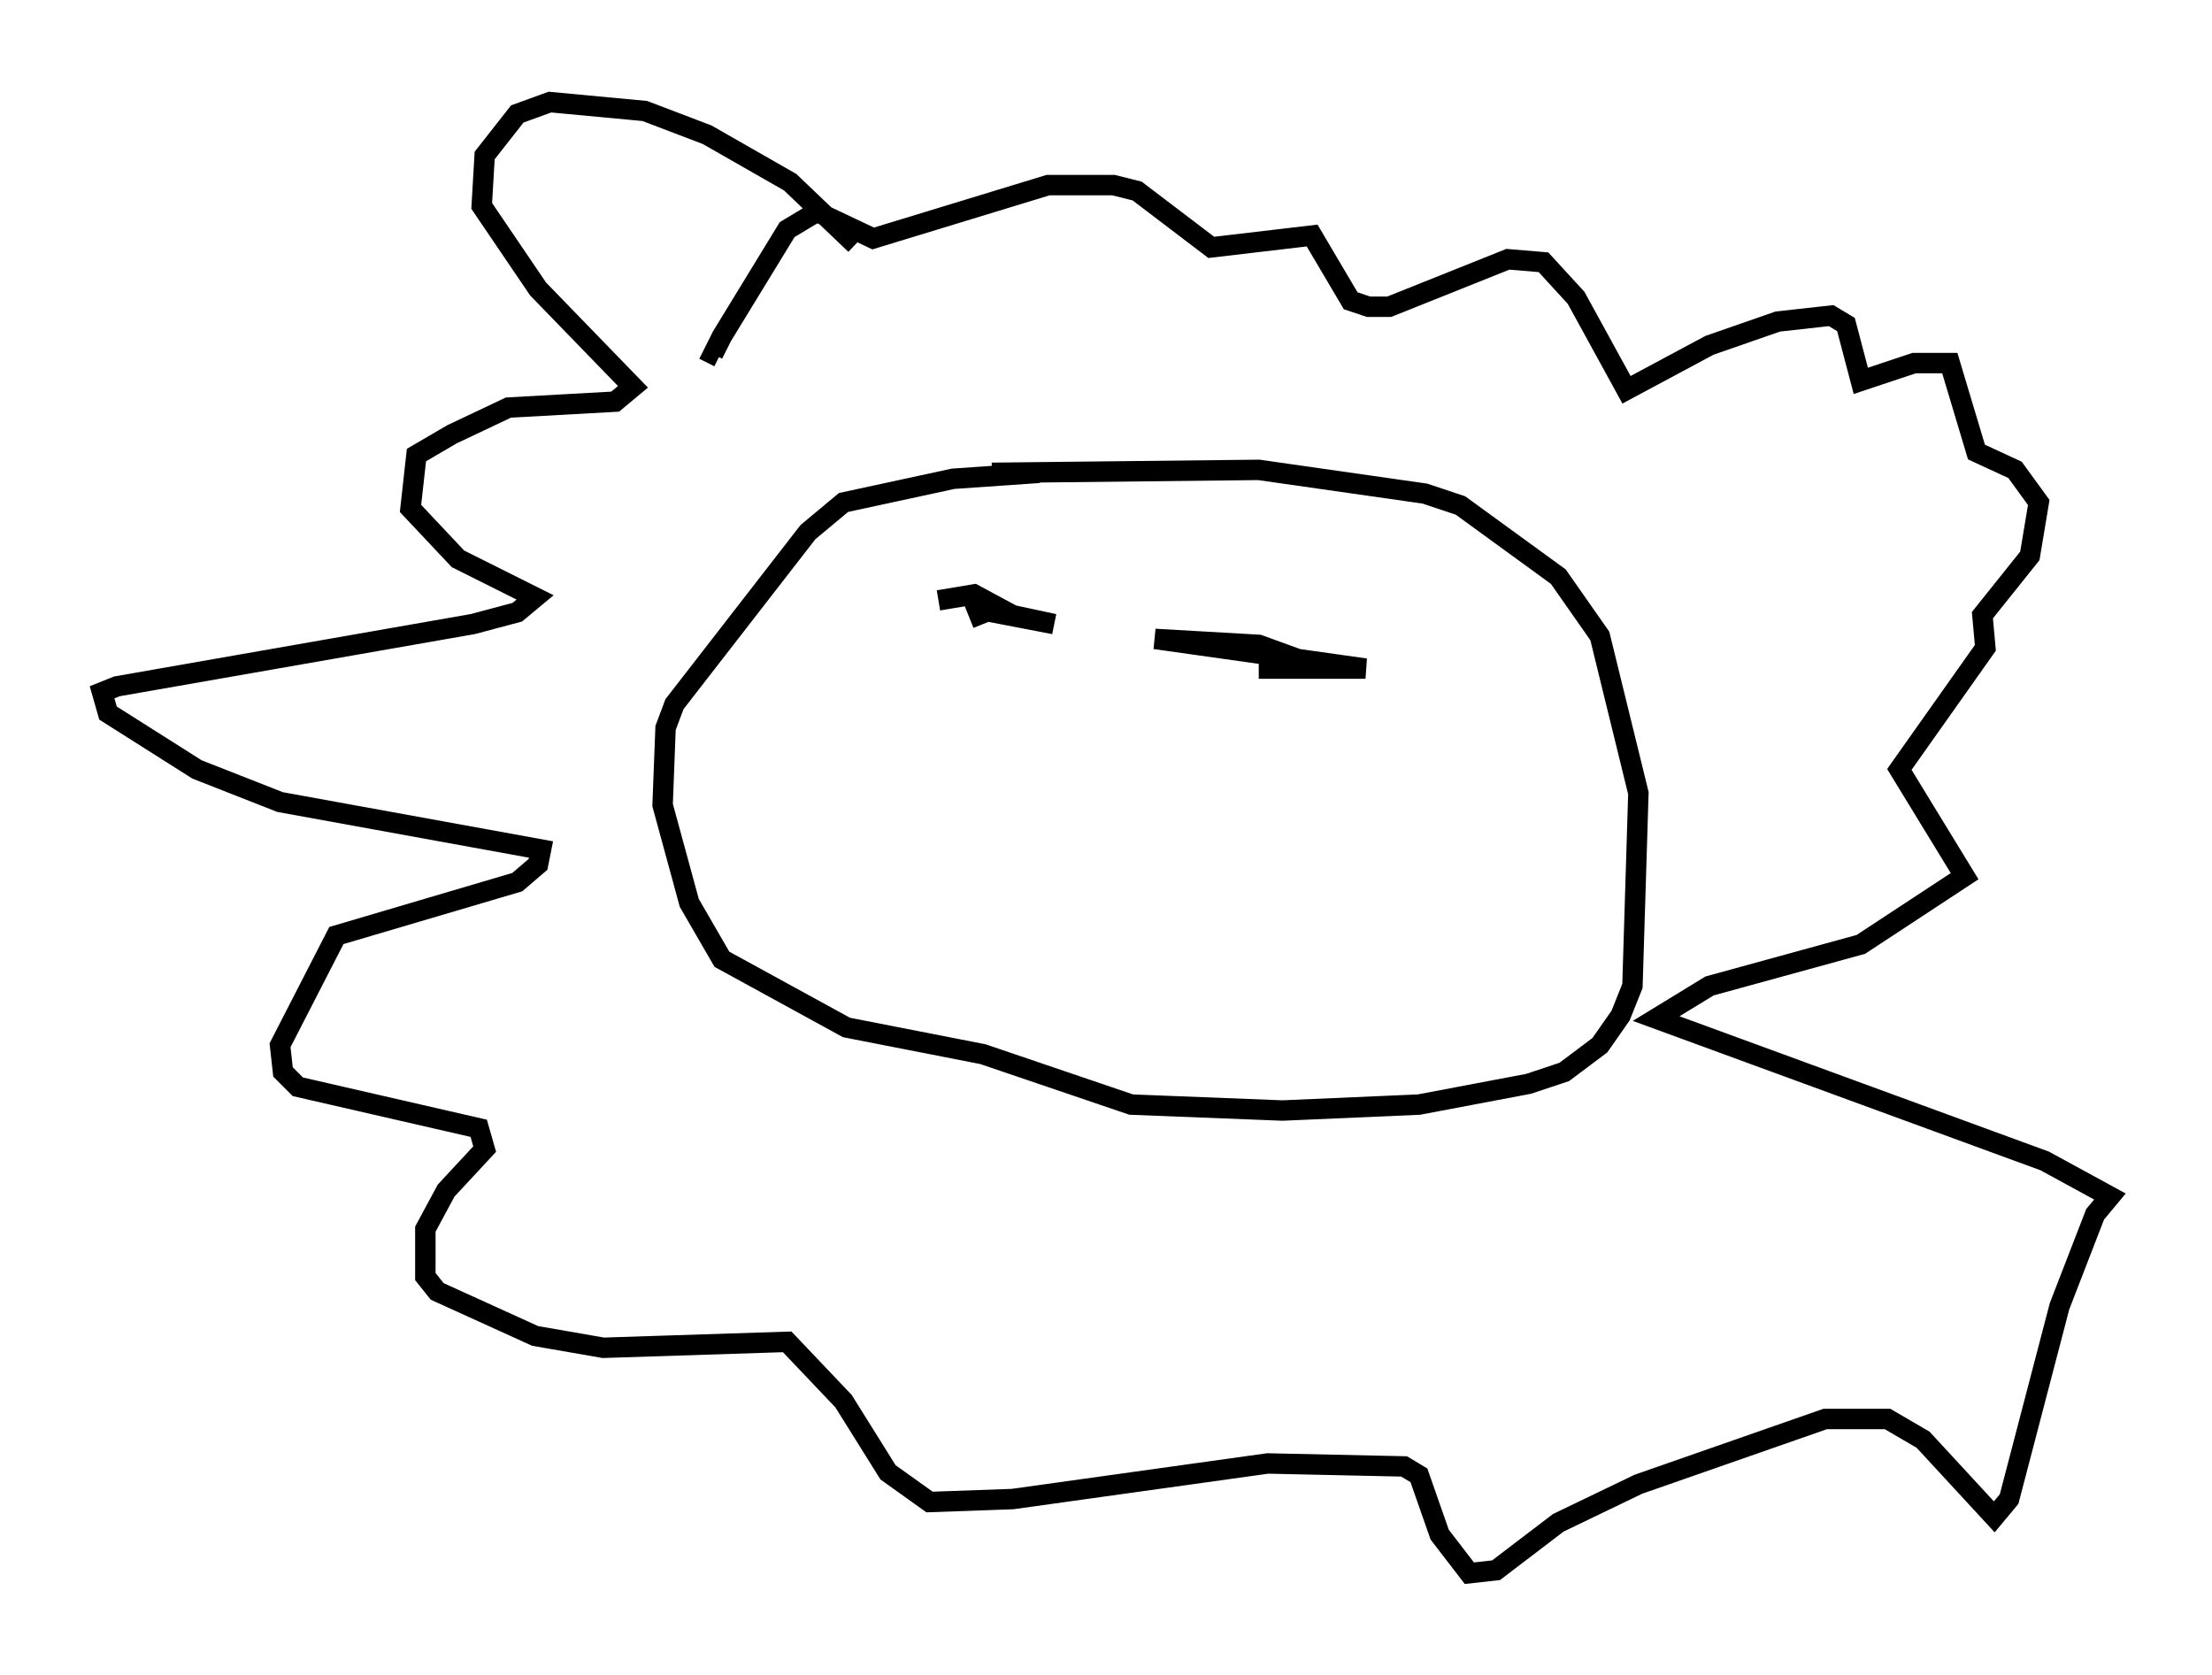 <?xml version="1.0" encoding="utf-8" ?>
<svg baseProfile="full" height="82.045" version="1.1" width="108.335" xmlns="http://www.w3.org/2000/svg" xmlns:ev="http://www.w3.org/2001/xml-events" xmlns:xlink="http://www.w3.org/1999/xlink"><defs /><rect fill="white" height="82.045" width="108.335" x="0" y="0" /><path d="M44.363, 16.911 m-2.469, -4.939 l-3.196, -3.05 -4.067, -2.324 l-3.05, -1.162 -4.648, -0.436 l-1.598, 0.581 -1.598, 2.034 l-0.145, 2.469 2.76, 4.067 l4.648, 4.793 -0.872, 0.726 l-5.229, 0.291 -2.76, 1.307 l-1.743, 1.017 -0.291, 2.615 l2.324, 2.469 3.777, 1.888 l-0.872, 0.726 -2.179, 0.581 l-17.43, 3.05 -0.726, 0.291 l0.291, 1.017 4.358, 2.76 l4.067, 1.598 12.782, 2.324 l-0.145, 0.726 -1.017, 0.872 l-8.86, 2.615 -2.76, 5.374 l0.145, 1.307 0.726, 0.726 l8.86, 2.034 0.291, 1.017 l-1.888, 2.034 -1.017, 1.888 l0.0, 2.324 0.581, 0.726 l4.793, 2.179 3.341, 0.581 l9.006, -0.291 2.76, 2.905 l2.179, 3.486 2.034, 1.453 l4.067, -0.145 12.492, -1.743 l6.682, 0.145 0.726, 0.436 l1.017, 2.905 1.453, 1.888 l1.307, -0.145 3.05, -2.324 l3.922, -1.888 9.151, -3.196 l3.05, 0.0 1.743, 1.017 l3.486, 3.777 0.726, -0.872 l2.469, -9.441 1.743, -4.503 l0.726, -0.872 -3.196, -1.743 l-19.028, -6.972 2.615, -1.598 l7.408, -2.034 5.084, -3.341 l-3.196, -5.229 4.212, -5.955 l-0.145, -1.598 2.324, -2.905 l0.436, -2.615 -1.162, -1.598 l-1.888, -0.872 -1.307, -4.358 l-1.743, 0.0 -2.615, 0.872 l-0.726, -2.76 -0.726, -0.436 l-2.615, 0.291 -3.341, 1.162 l-4.067, 2.179 -2.469, -4.503 l-1.598, -1.743 -1.743, -0.145 l-5.81, 2.324 -1.017, 0.0 l-0.872, -0.291 -1.888, -3.196 l-4.939, 0.581 -3.631, -2.76 l-1.162, -0.291 -3.196, 0.0 l-8.57, 2.615 -2.76, -1.307 l-1.453, 0.872 -3.196, 5.229 l-0.436, 0.872 0.291, 0.145 m15.687, 5.665 l-4.212, 0.291 -5.374, 1.162 l-1.743, 1.453 -6.536, 8.425 l-0.436, 1.162 -0.145, 3.777 l1.307, 4.793 1.598, 2.76 l6.101, 3.341 6.682, 1.307 l7.263, 2.469 7.408, 0.291 l6.682, -0.291 5.374, -1.017 l1.743, -0.581 1.743, -1.307 l1.017, -1.453 0.581, -1.453 l0.291, -9.441 -1.888, -7.698 l-2.034, -2.905 -4.793, -3.486 l-1.743, -0.581 -8.134, -1.162 l-13.073, 0.145 m-2.615, 6.246 l1.743, -0.291 1.888, 1.017 l2.034, 0.436 -3.777, -0.726 l0.291, 0.726 m16.704, 2.179 l-3.196, -1.162 -5.084, -0.291 l10.313, 1.453 -5.229, 0.0 " fill="none" stroke="black" stroke-width="1" /></svg>